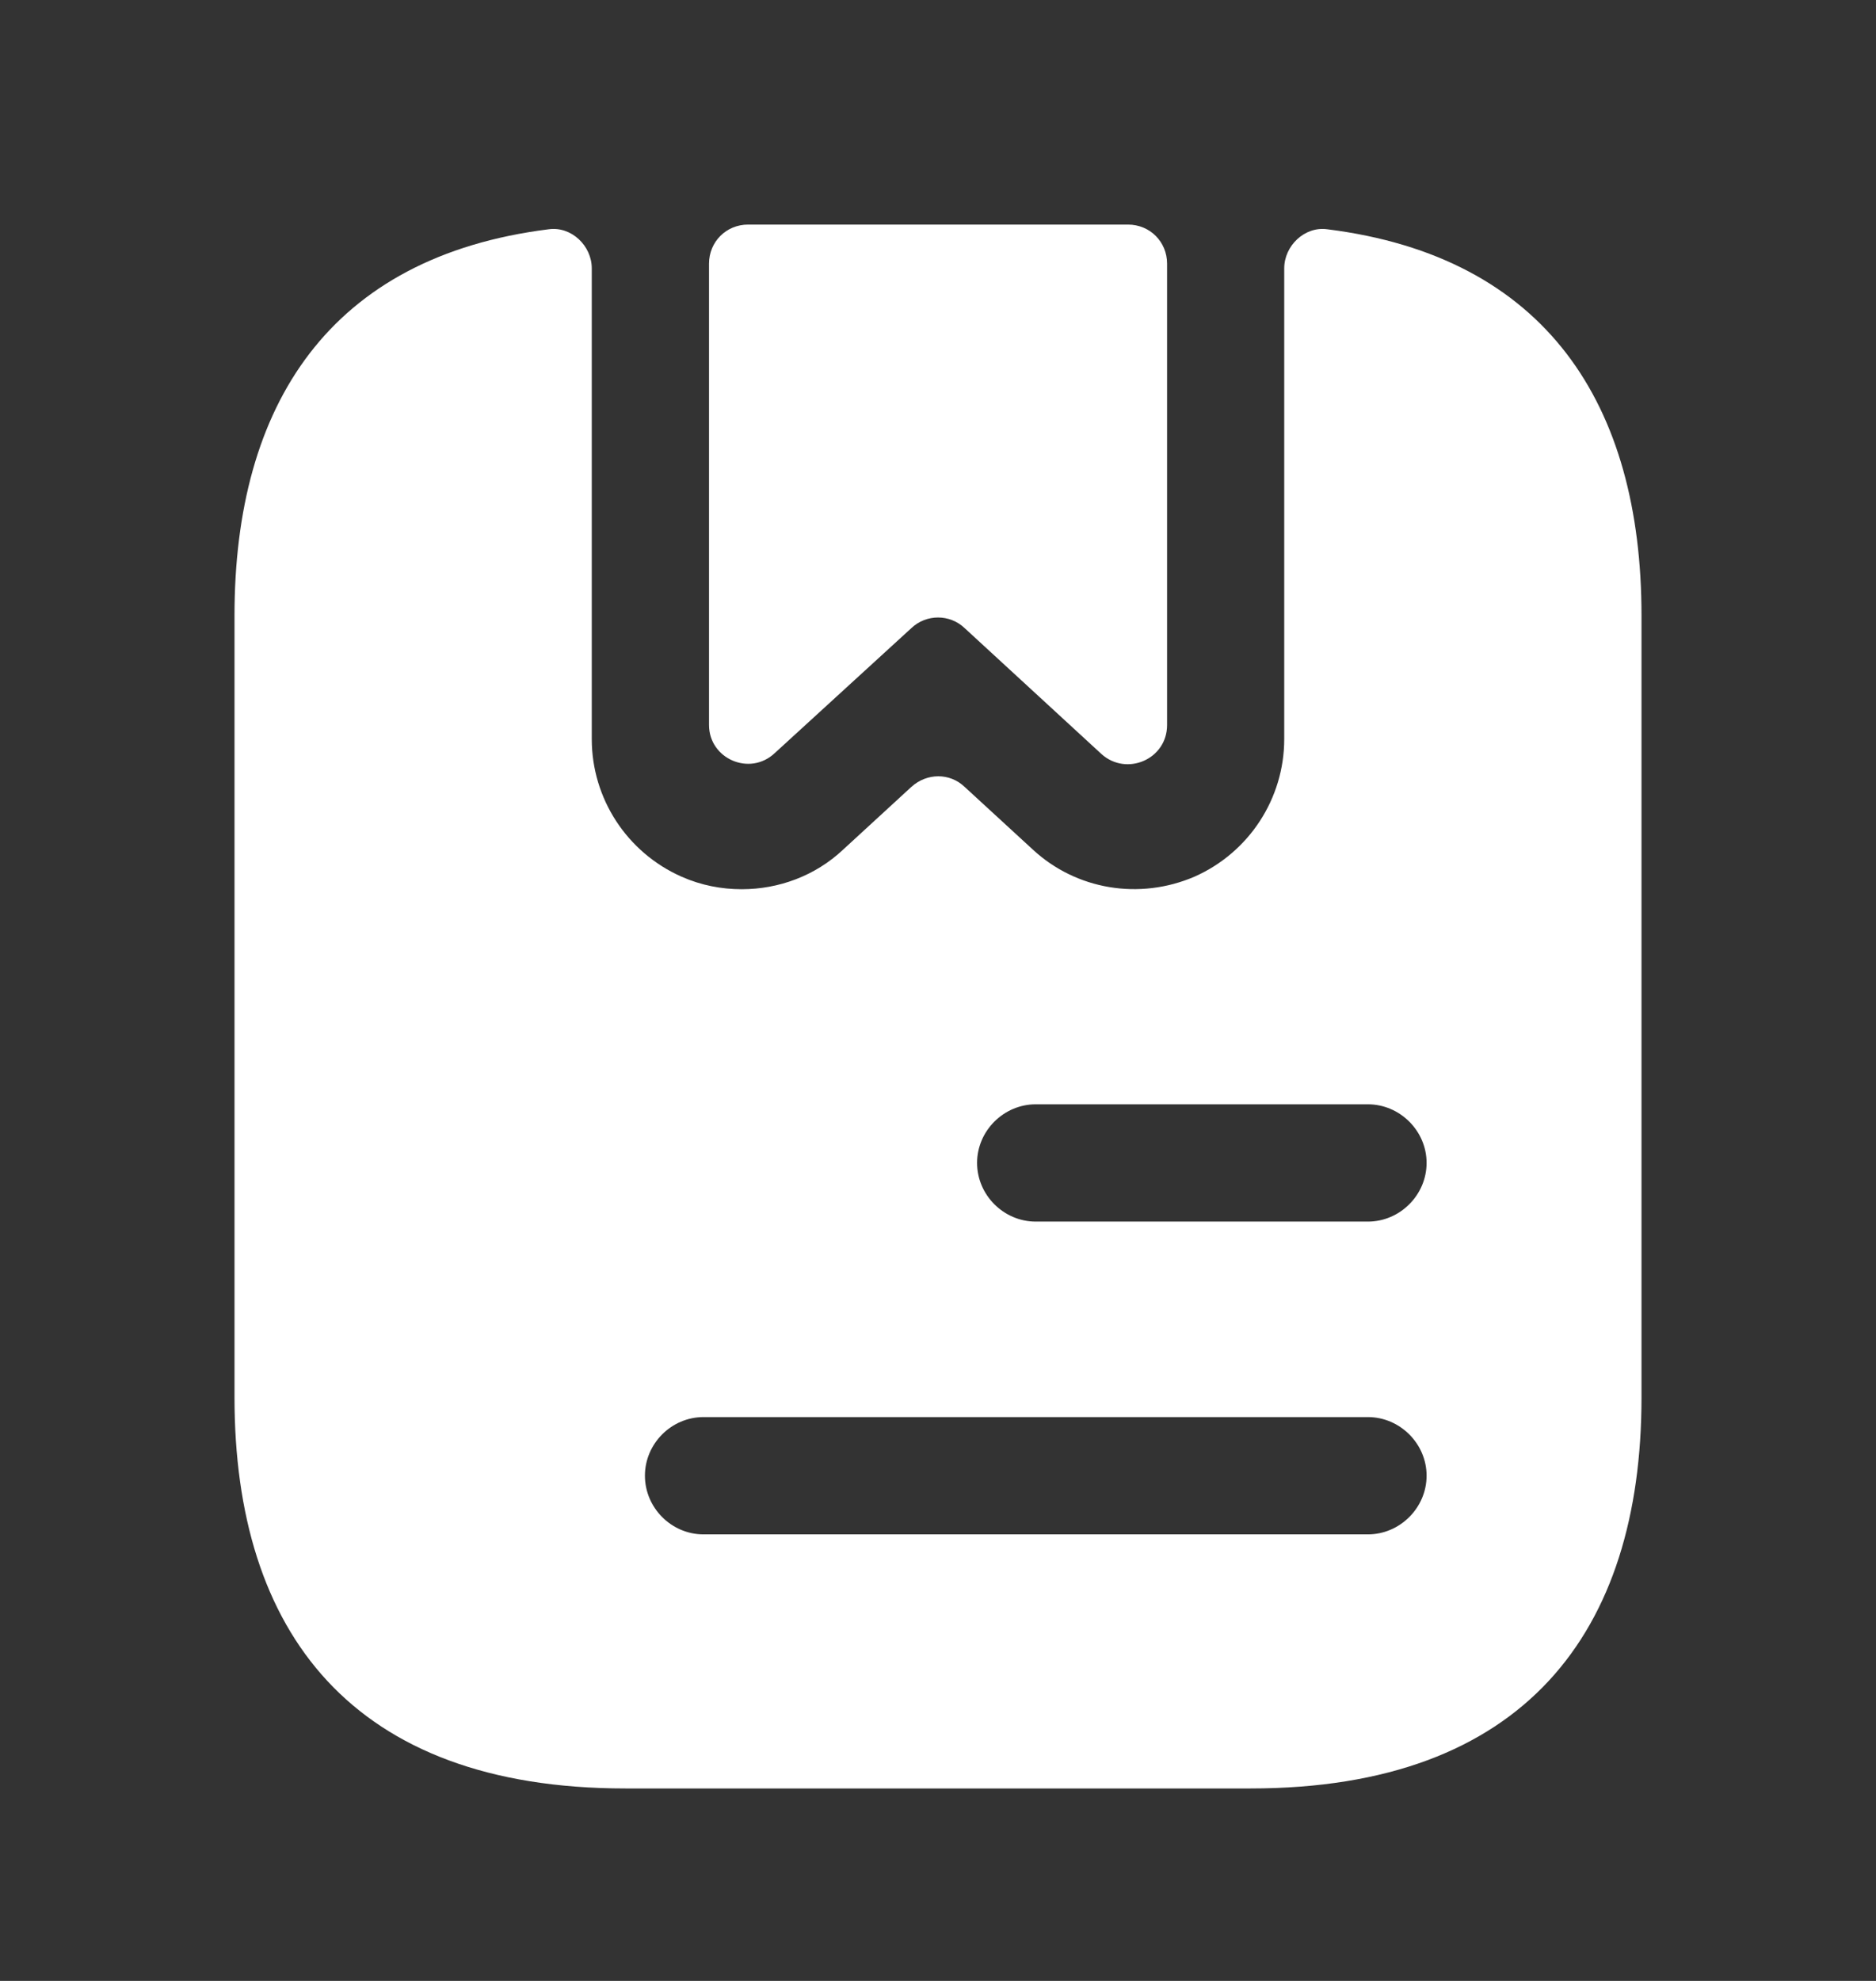 <svg width="18" height="19" viewBox="0 0 18 19" fill="none" xmlns="http://www.w3.org/2000/svg">
<rect x="0" y="0" width="18" height="19" fill="#333333" stroke="none"/>
<path d="M11.198 2.529V6.954C11.198 7.284 10.808 7.449 10.568 7.232L9.255 6.024C9.113 5.889 8.888 5.889 8.745 6.024L7.433 7.224C7.193 7.449 6.803 7.277 6.803 6.954V2.529C6.803 2.319 6.968 2.154 7.178 2.154H10.823C11.033 2.154 11.198 2.319 11.198 2.529Z" fill="white"/>
<path d="M12.735 2.199C12.518 2.169 12.322 2.357 12.322 2.574V7.089C12.322 7.659 11.985 8.177 11.46 8.409C10.935 8.634 10.328 8.537 9.908 8.147L9.255 7.547C9.113 7.412 8.895 7.412 8.745 7.547L8.092 8.147C7.822 8.402 7.47 8.529 7.117 8.529C6.923 8.529 6.728 8.492 6.54 8.409C6.015 8.177 5.678 7.659 5.678 7.089V2.574C5.678 2.357 5.482 2.169 5.265 2.199C3.165 2.462 2.25 3.879 2.25 5.904V13.404C2.25 15.654 3.375 17.154 6 17.154H12C14.625 17.154 15.75 15.654 15.75 13.404V5.904C15.75 3.879 14.835 2.462 12.735 2.199ZM13.125 14.717H6.75C6.442 14.717 6.188 14.462 6.188 14.154C6.188 13.847 6.442 13.592 6.75 13.592H13.125C13.432 13.592 13.688 13.847 13.688 14.154C13.688 14.462 13.432 14.717 13.125 14.717ZM13.125 11.717H9.938C9.63 11.717 9.375 11.462 9.375 11.154C9.375 10.847 9.63 10.592 9.938 10.592H13.125C13.432 10.592 13.688 10.847 13.688 11.154C13.688 11.462 13.432 11.717 13.125 11.717Z" fill="white"/>
</svg>

